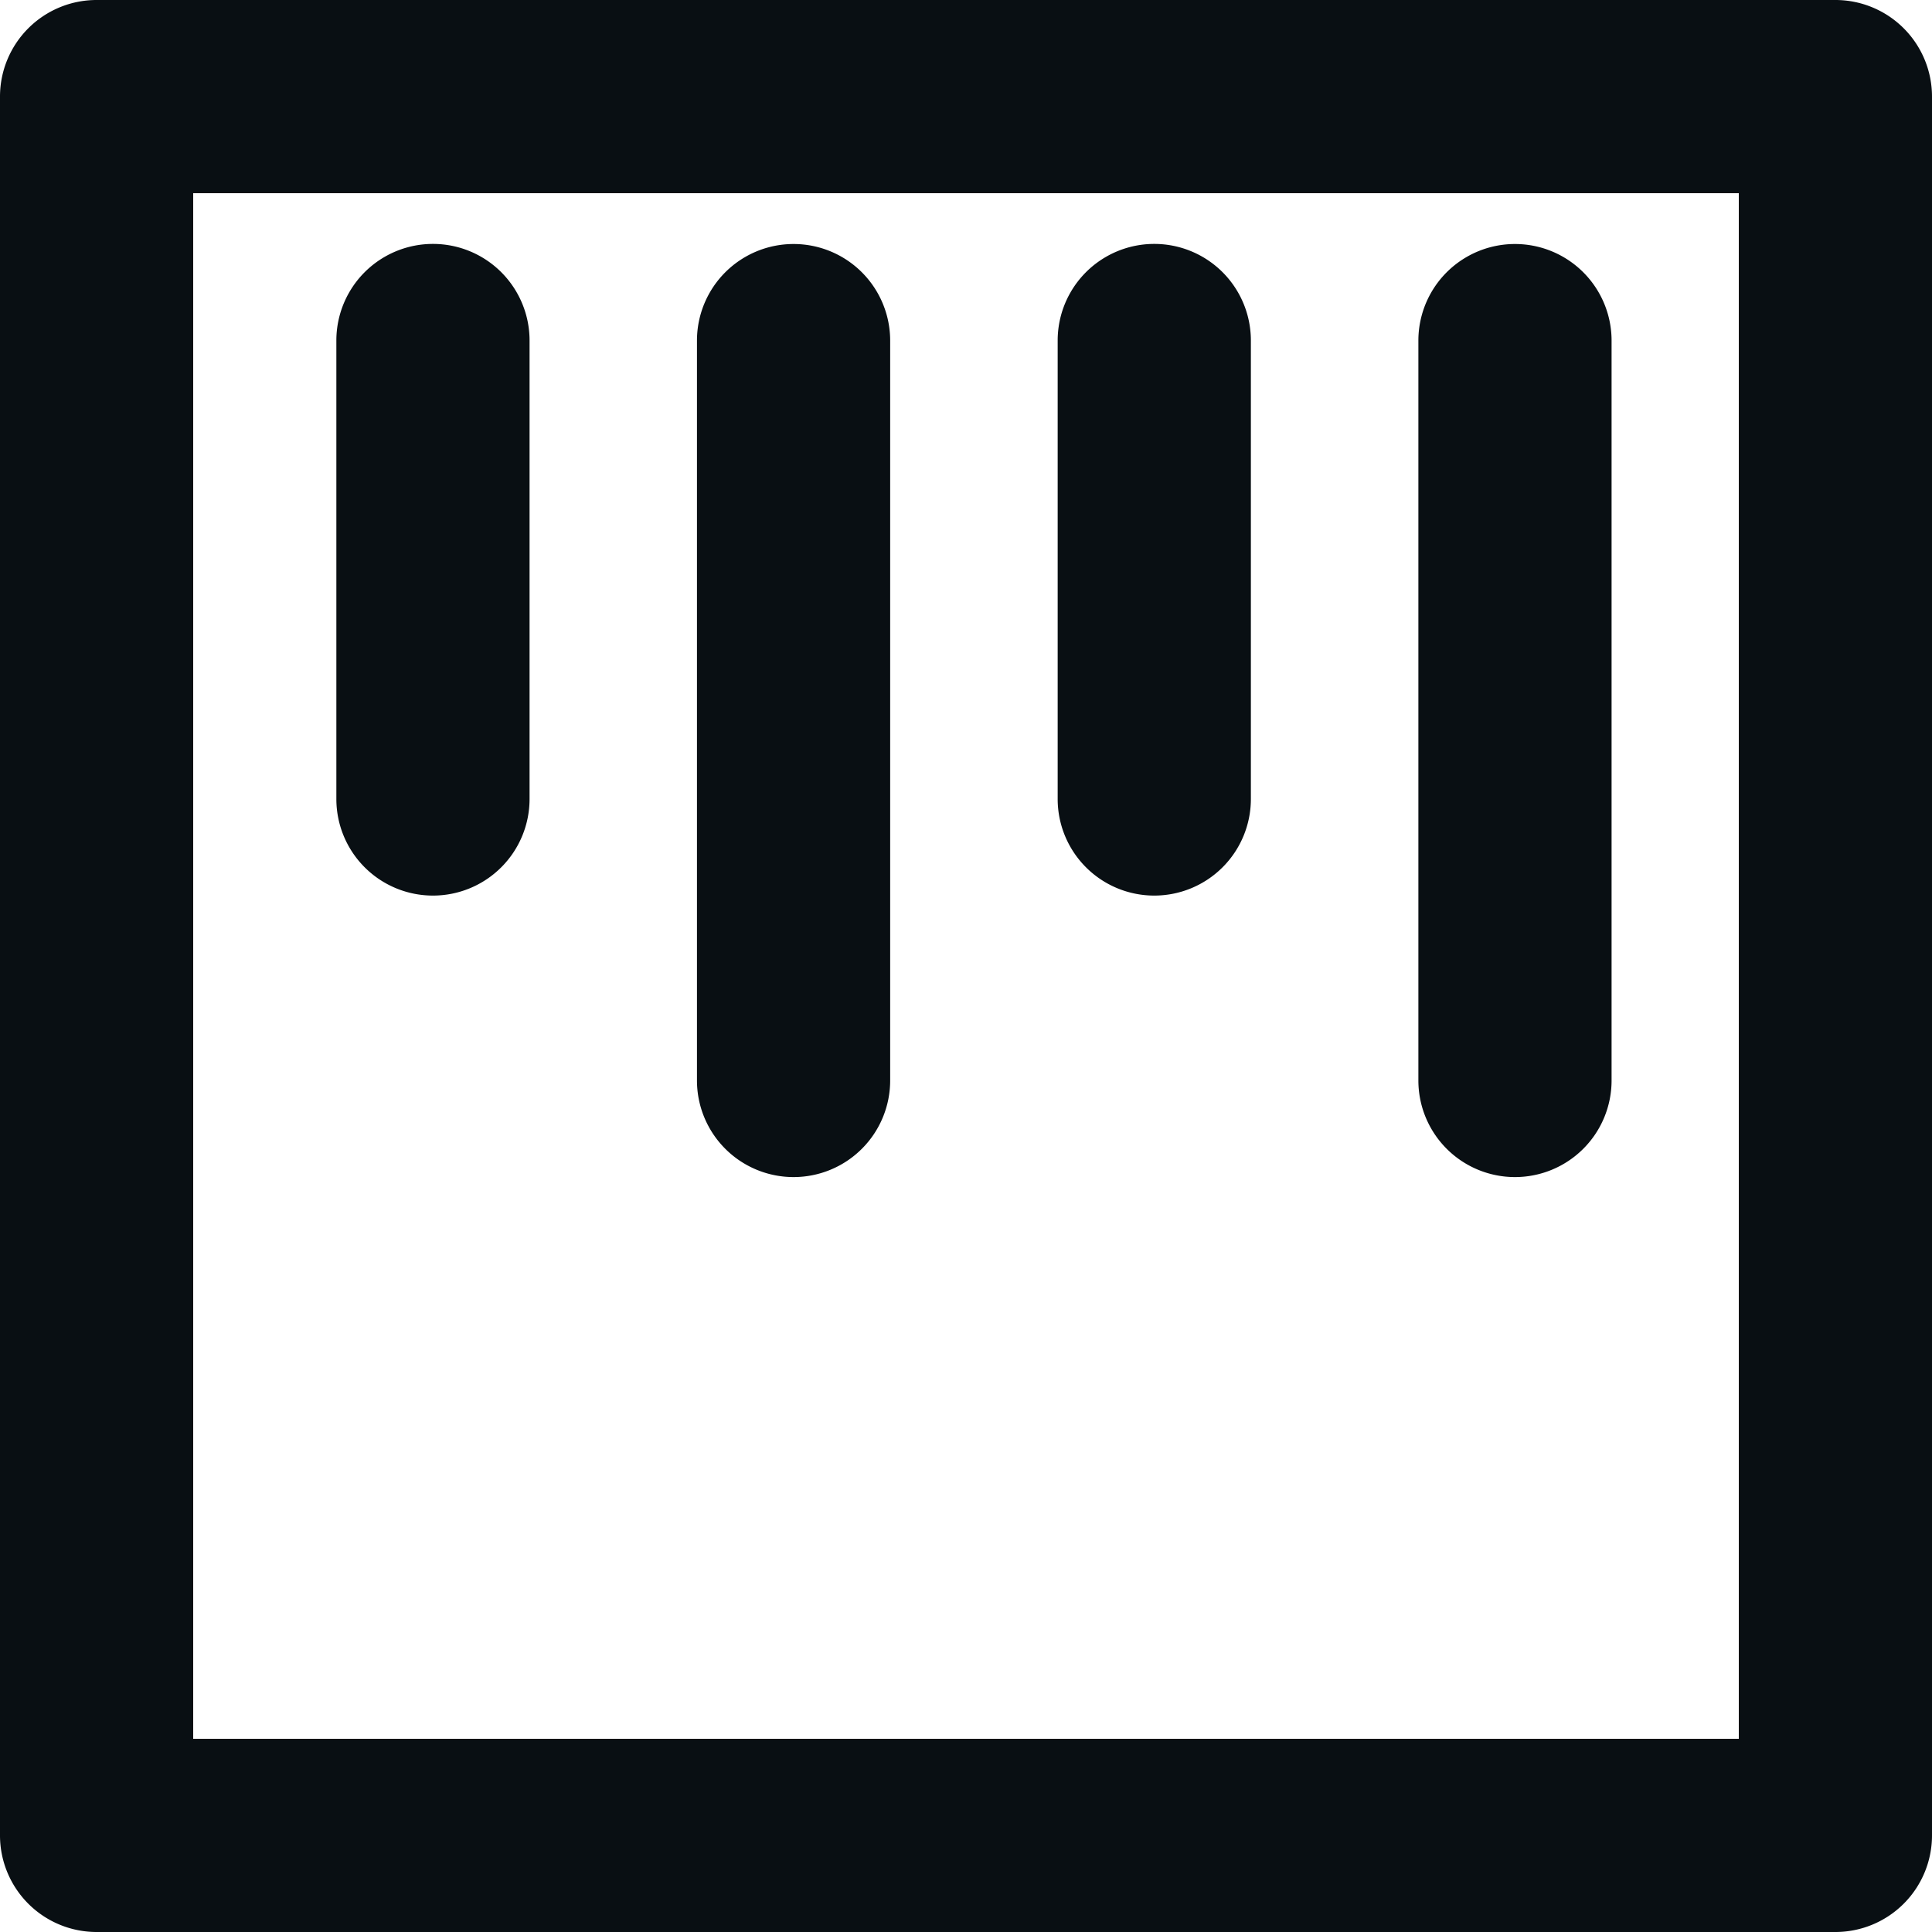 <svg id="Group_749" data-name="Group 749" xmlns="http://www.w3.org/2000/svg" xmlns:xlink="http://www.w3.org/1999/xlink" width="20" height="20" viewBox="0 0 20 20">
  <defs>
    <clipPath id="clip-path">
      <rect id="Rectangle_9" data-name="Rectangle 9" width="20" height="20" fill="none"/>
    </clipPath>
  </defs>
  <g id="Group_748" data-name="Group 748" clip-path="url(#clip-path)">
    <path id="Path_118" data-name="Path 118" d="M19,20H1a1,1,0,0,1-1-1V1A1,1,0,0,1,1,0H19a1,1,0,0,1,1,1V19a1,1,0,0,1-1,1M2,18H18V2H2Z" fill="#090f13"/>
    <path id="Path_119" data-name="Path 119" d="M8.215,12.185a1,1,0,0,1-1-1V3.526a1,1,0,1,1,2,0v7.659a1,1,0,0,1-1,1" fill="#090f13"/>
    <path id="Path_120" data-name="Path 120" d="M15.683,12.185a1,1,0,0,1-1-1V3.526a1,1,0,0,1,2,0v7.659a1,1,0,0,1-1,1" fill="#090f13"/>
    <path id="Path_121" data-name="Path 121" d="M11.949,9.271a1,1,0,0,1-1-1V3.525a1,1,0,1,1,2,0V8.271a1,1,0,0,1-1,1" fill="#090f13"/>
    <path id="Path_122" data-name="Path 122" d="M4.482,9.271a1,1,0,0,1-1-1V3.525a1,1,0,1,1,2,0V8.271a1,1,0,0,1-1,1" fill="#090f13"/>
  </g>
</svg>

